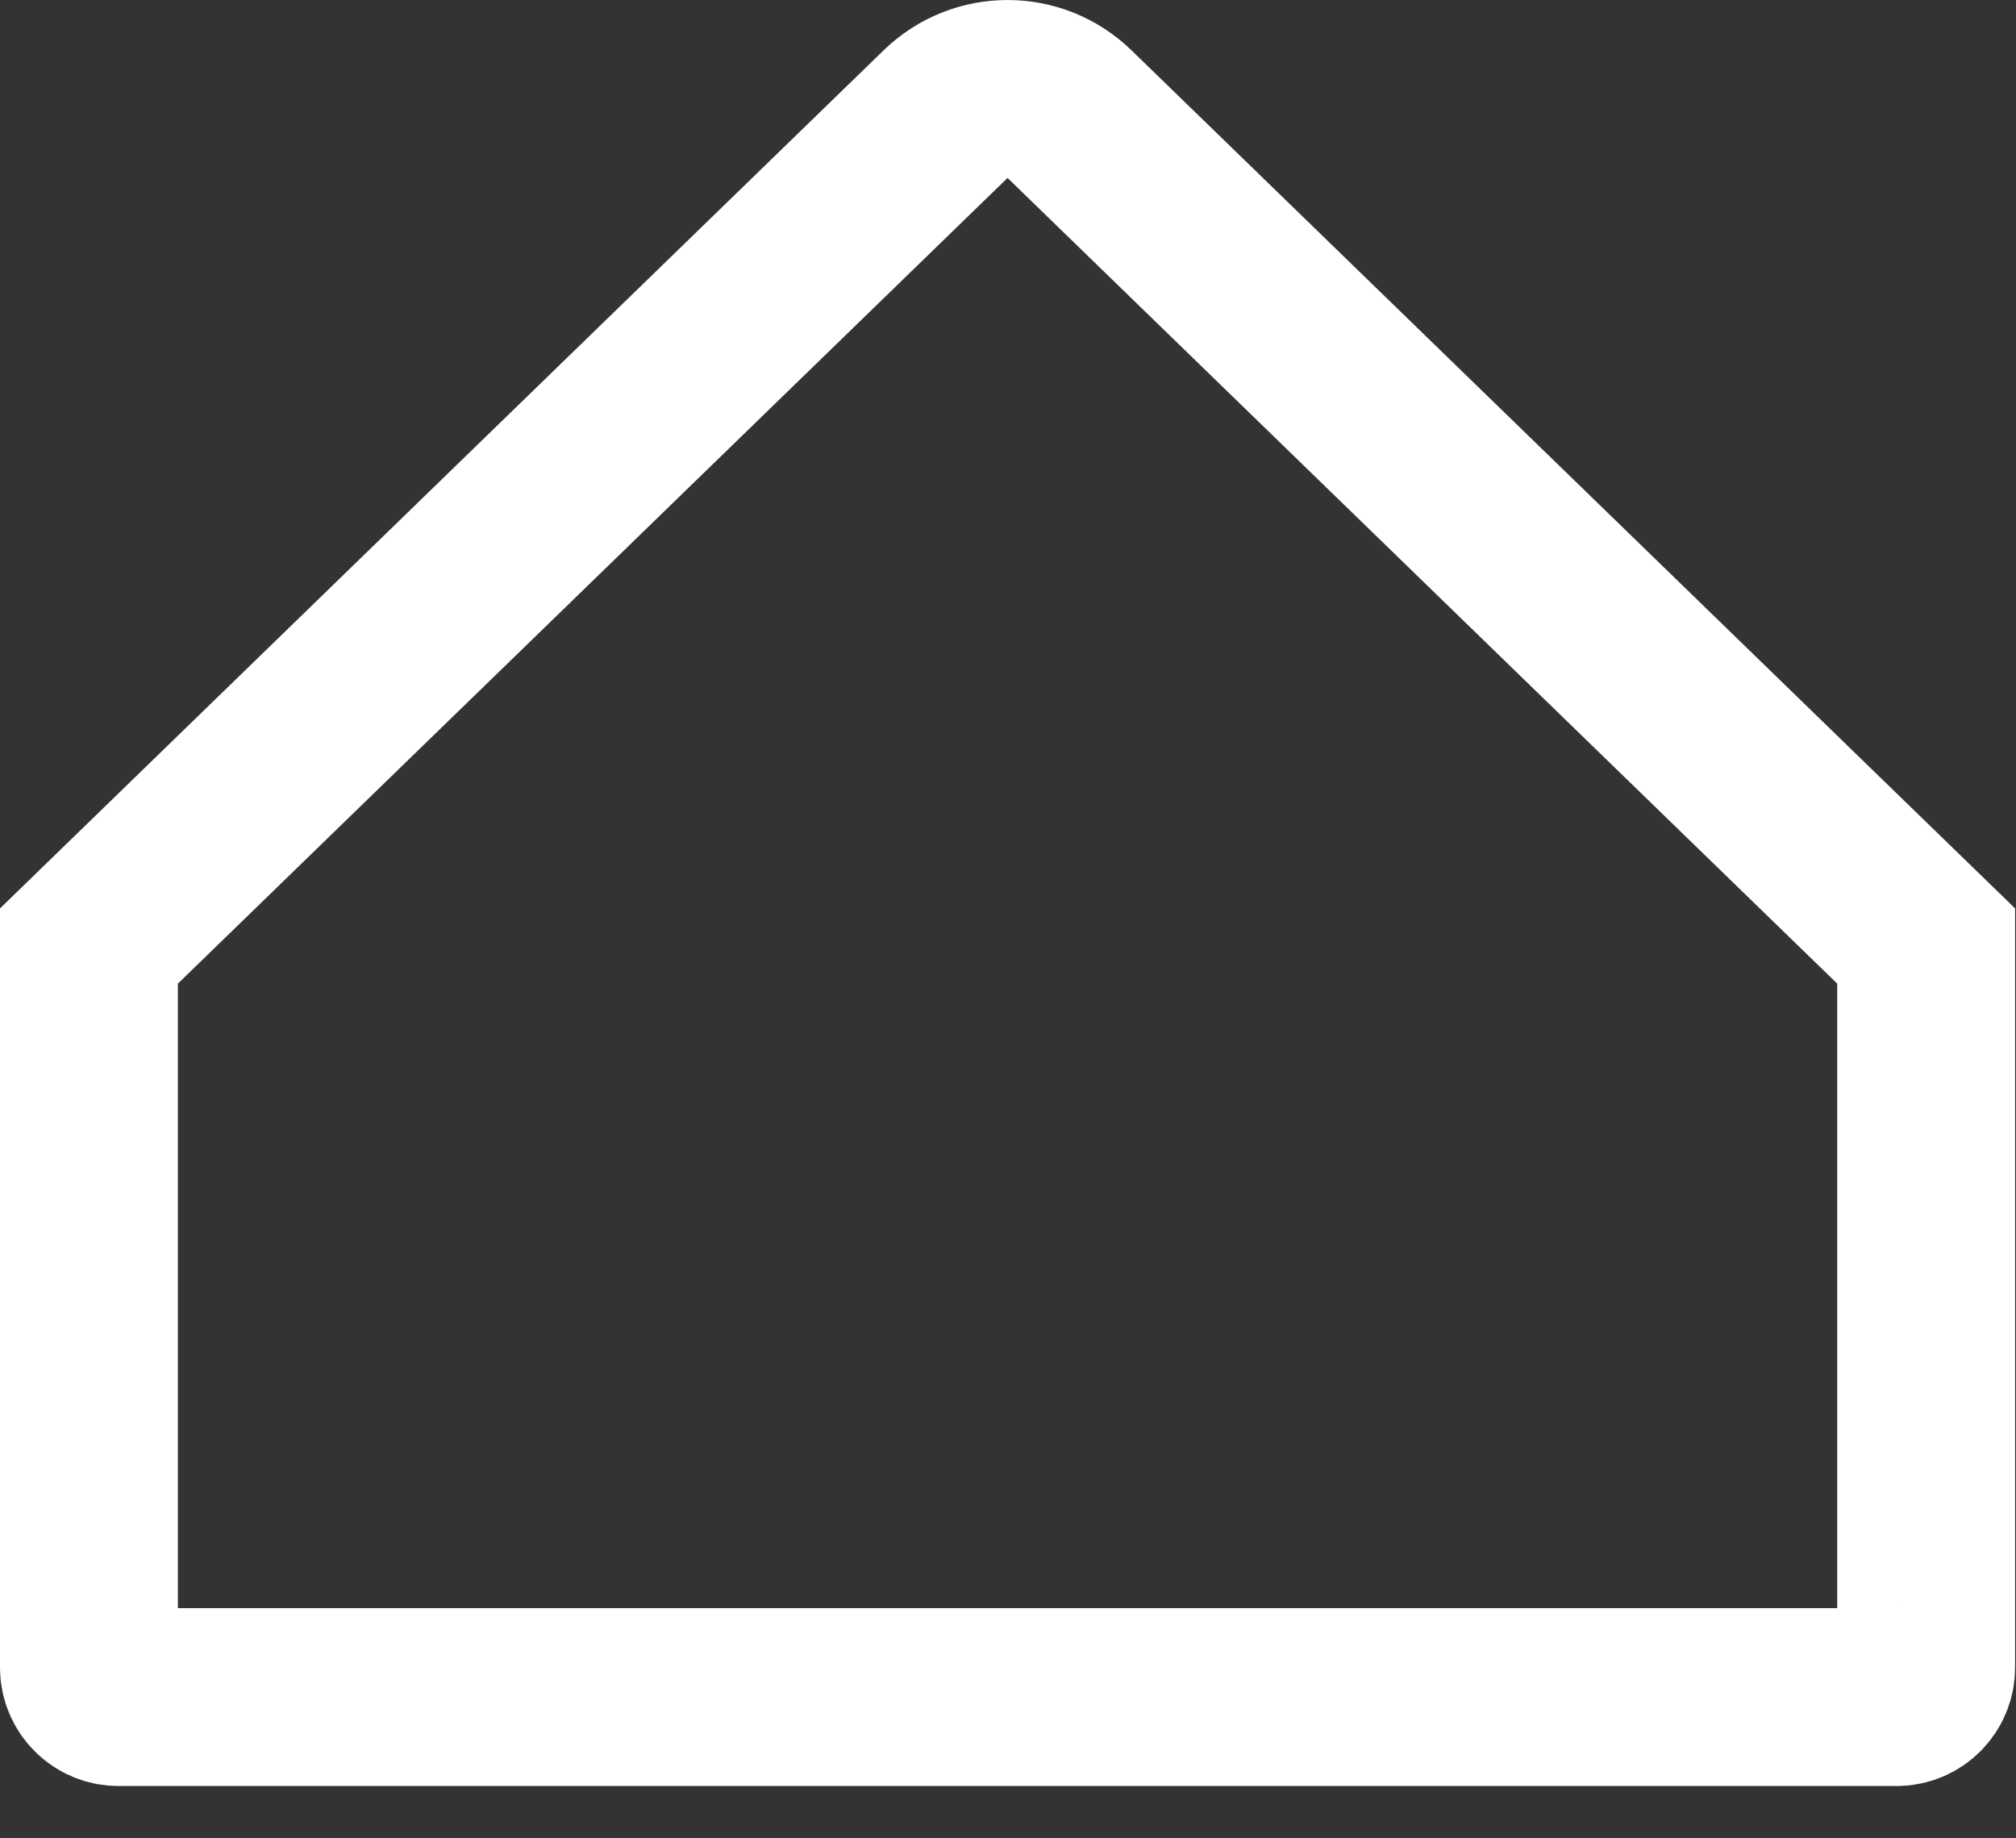 <svg xmlns="http://www.w3.org/2000/svg" xmlns:xlink="http://www.w3.org/1999/xlink" width="34px" height="31px" viewBox="0 0 34 31" version="1.1">
    <rect x="0" y="0" width="34" height="31" fill="#333333" stroke="none"/>
    <!-- Generator: Sketch 48.2 (47327) - http://www.bohemiancoding.com/sketch -->
    <title>Home</title>
    <desc>Go back to home</desc>
    <defs/>
    <g id="menu" stroke="none" stroke-width="1" fill="none" fill-rule="evenodd" transform="translate(-114, -35)">
        <path d="M115.5,50.953 L115.5,63.118 C115.5,63.395 115.724,63.618 116,63.618 L145.985,63.618 C146.261,63.618 146.485,63.395 146.485,63.118 L146.485,50.953 L132.037,36.924 C131.455,36.359 130.53,36.359 129.948,36.924 L115.5,50.953 Z" id="Combined-Shape-Copy" stroke="#fff" stroke-width="3"/>
    </g>
</svg>
